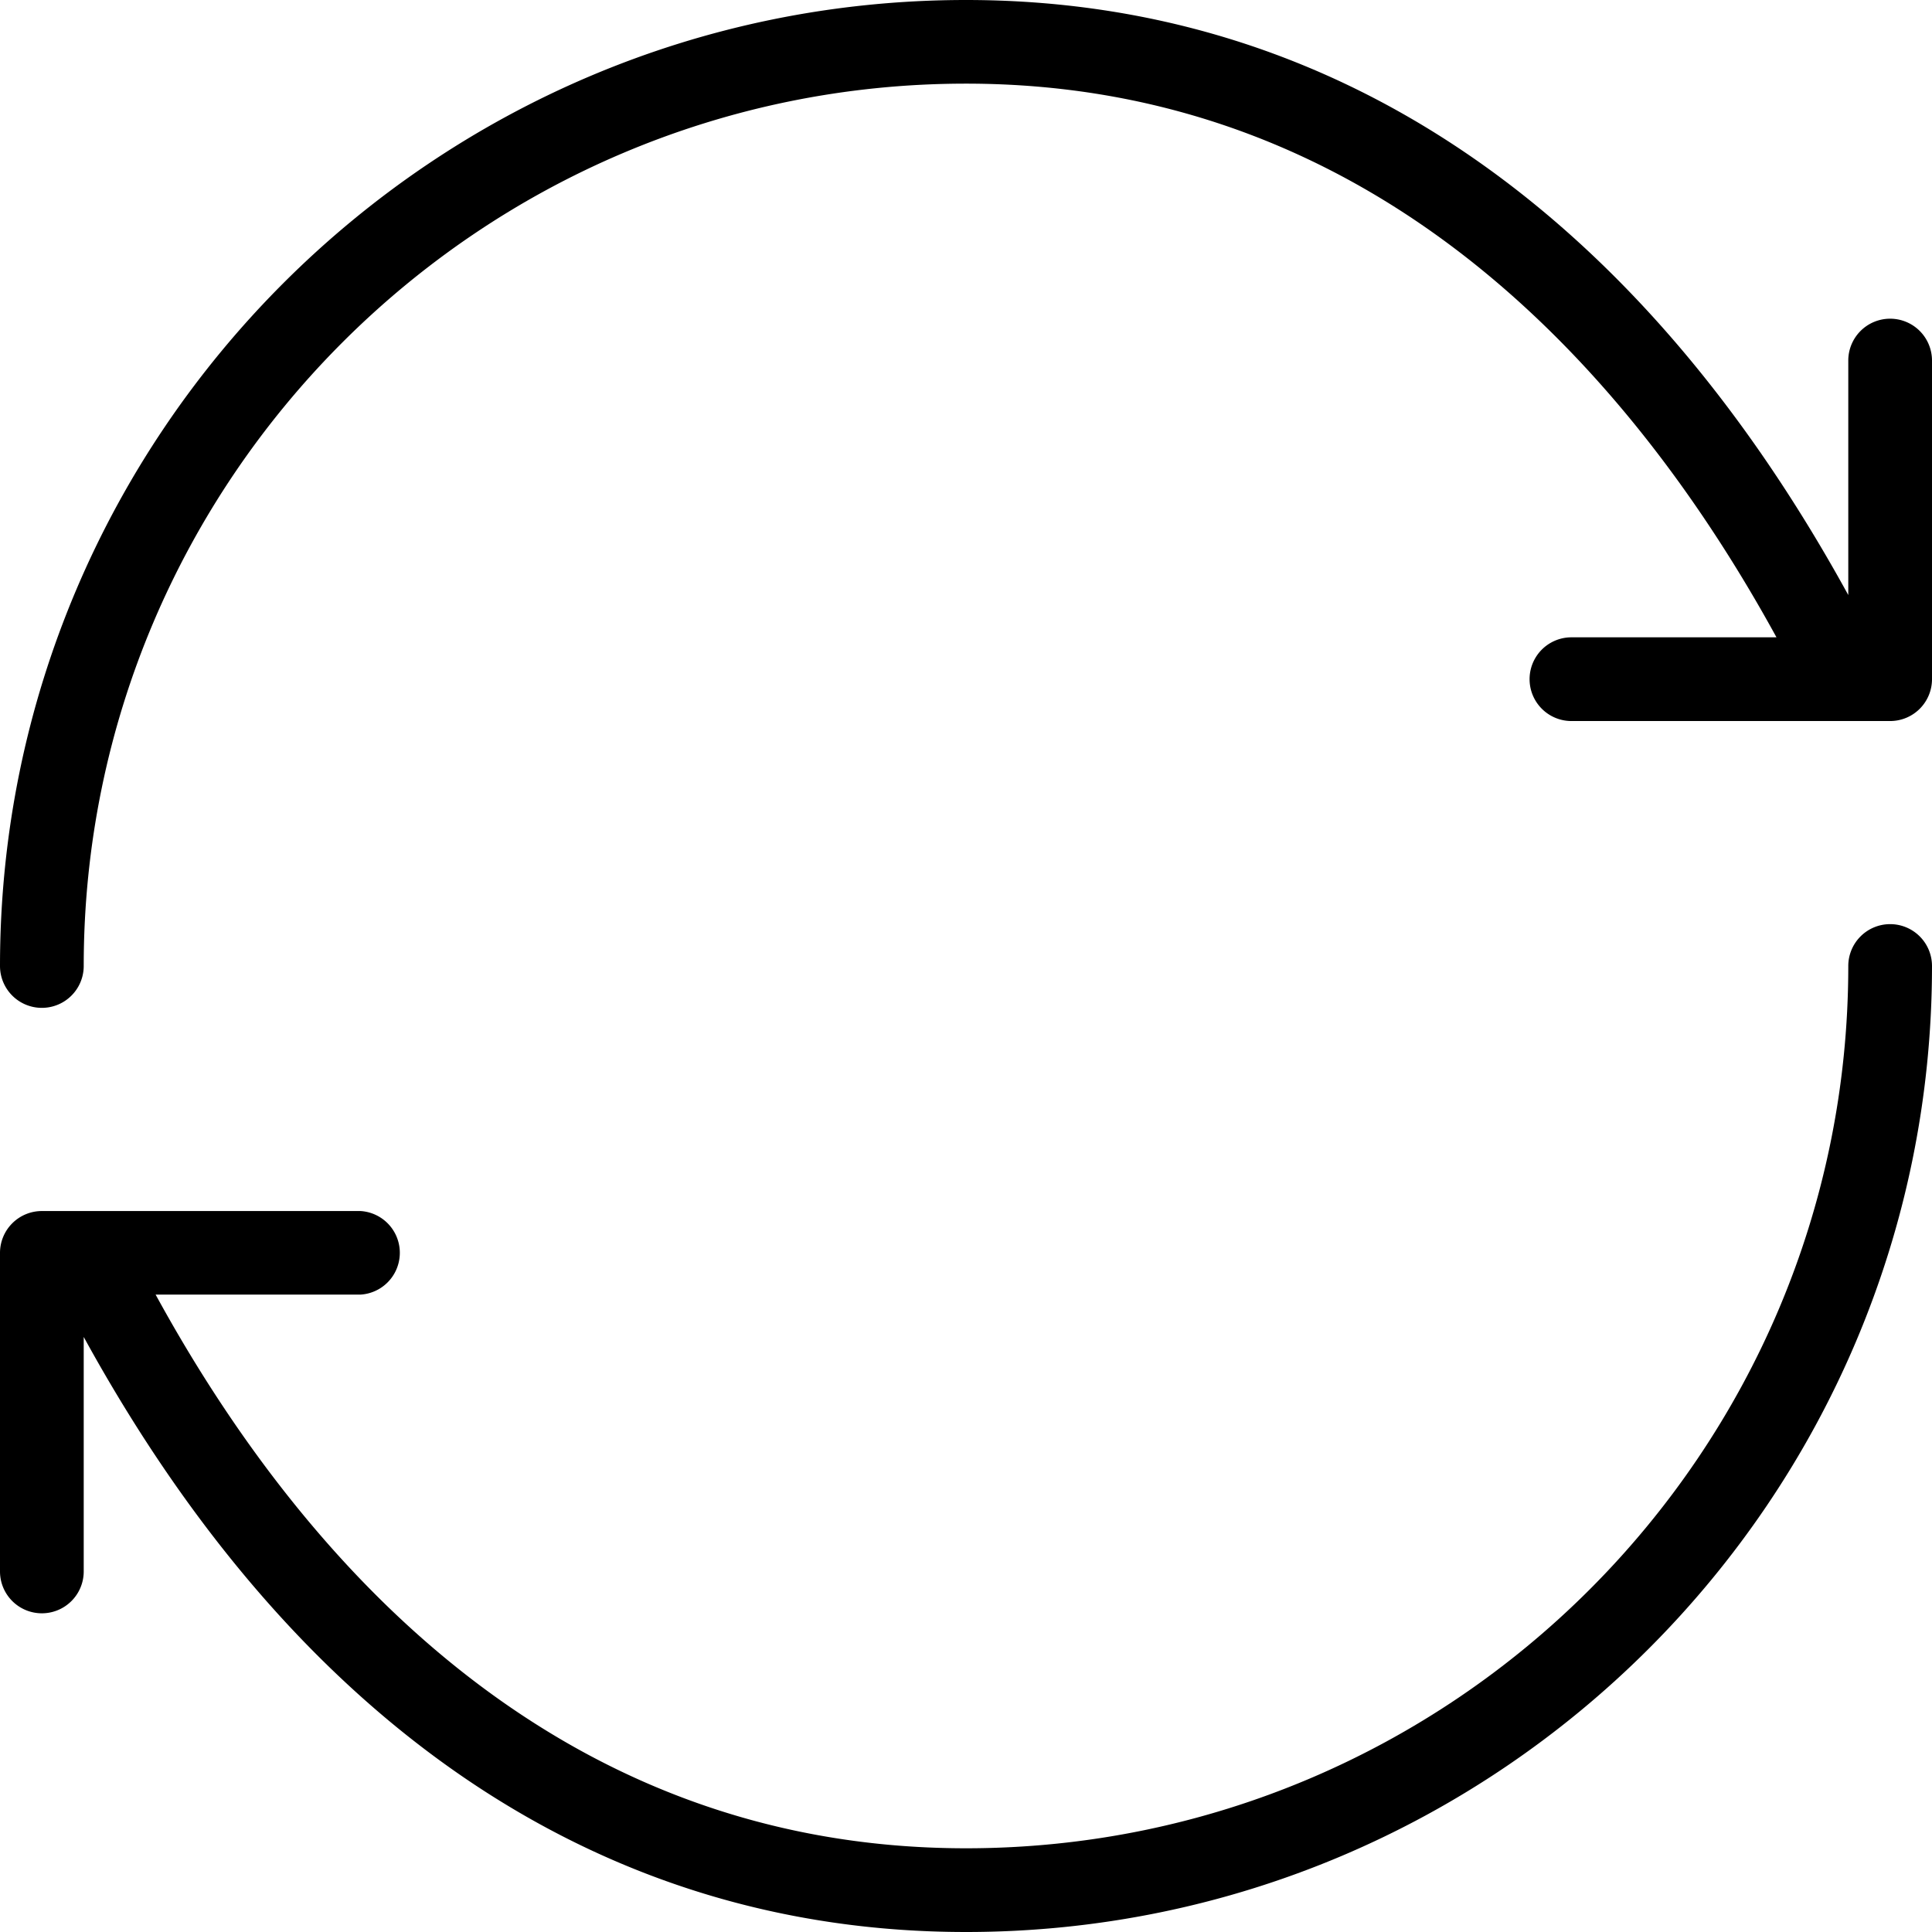 <svg viewBox="0 0 24 24">
    <path fill-rule="evenodd" d="M23.48 11.48A.52.52 0 0124 12c0 6.616-5.384 12-12 12-4.524 0-8.306-2.553-10.96-7.392v2.913a.52.52 0 01-1.04 0v-3.959a.52.52 0 01.52-.518h3.959a.52.52 0 010 1.038H1.933C3.673 19.265 6.814 22.96 12 22.96c6.043 0 10.96-4.916 10.96-10.96a.52.52 0 01.52-.52zm0-7.521a.52.52 0 01.52.519v3.959a.52.52 0 01-.52.52h-3.959a.52.52 0 010-1.04h2.547C20.326 4.736 17.186 1.039 12 1.039 5.958 1.039 1.04 5.956 1.04 12A.52.52 0 010 12C0 5.383 5.383 0 12 0c4.526 0 8.306 2.554 10.96 7.392V4.478a.52.52 0 01.52-.519z"/>
</svg>
